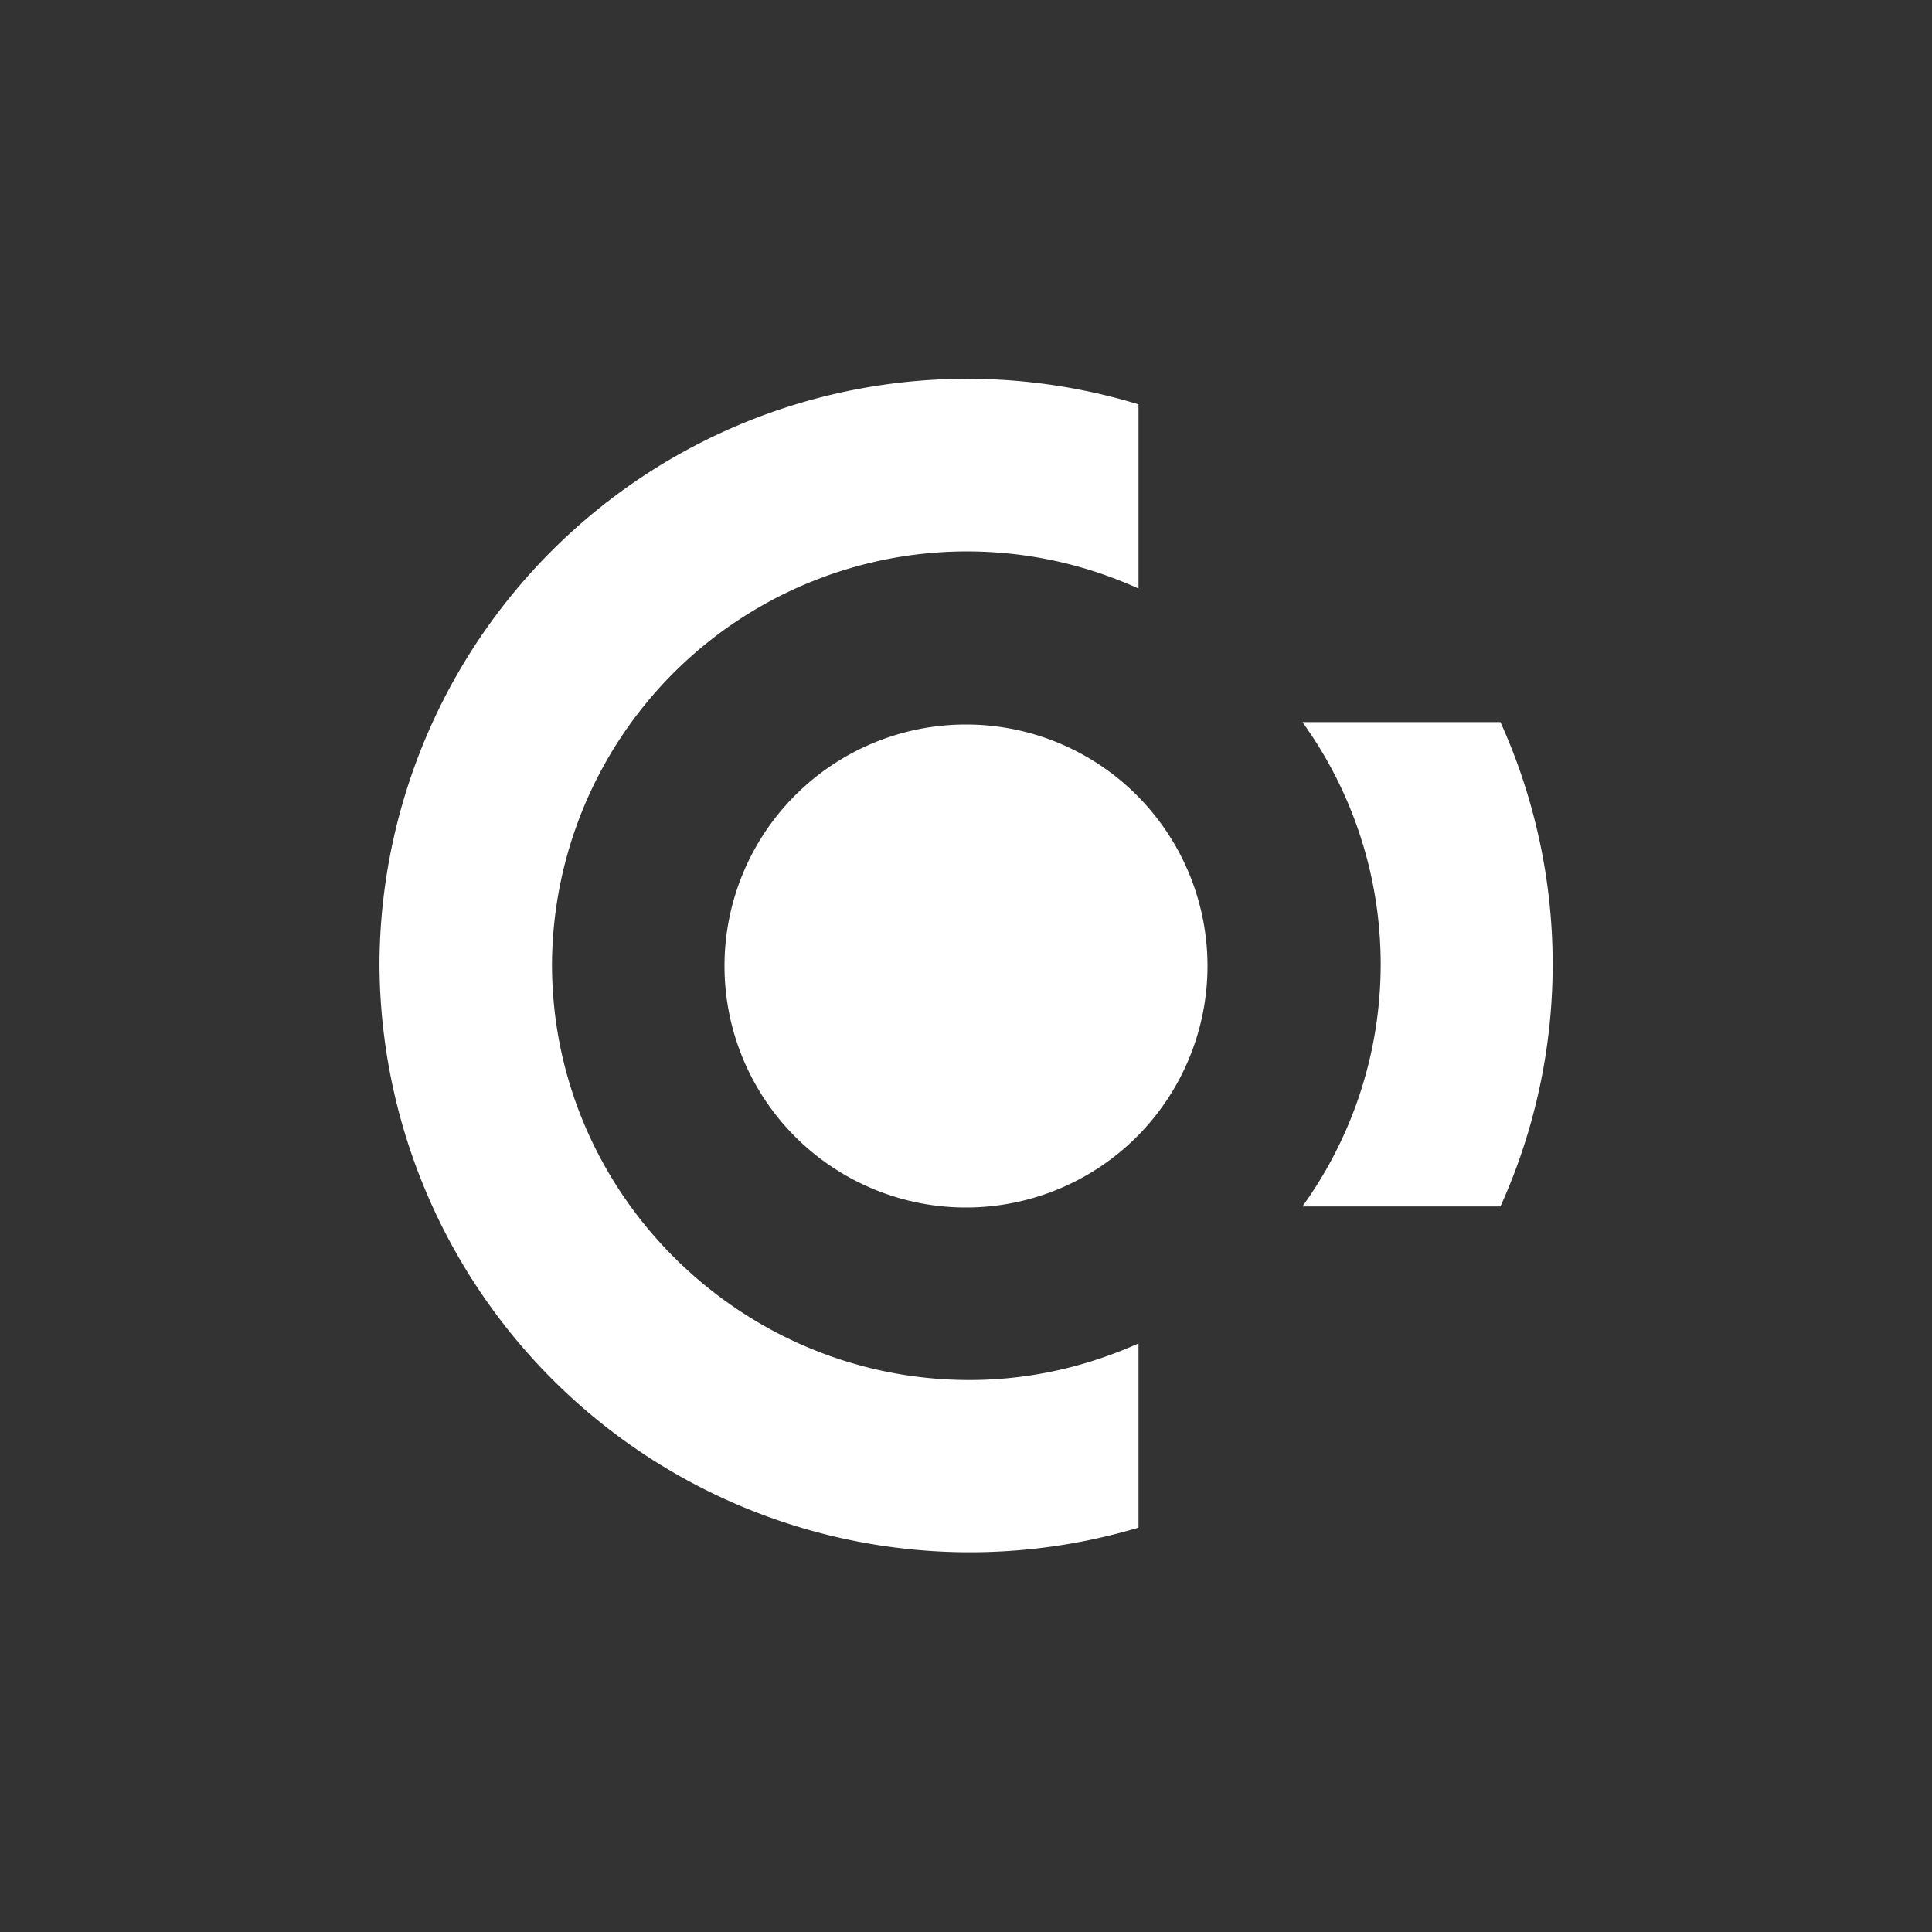 <svg xmlns="http://www.w3.org/2000/svg" width="24" height="24" fill="none" viewBox="0 0 24 24"><rect x="0" y="0" width="24" height="24" fill="#333333" stroke="none"/><path fill="#fff" d="M12 15a3 3 0 1 0 0-6 3 3 0 0 0 0 6"/><path fill="#fff" d="M14.143 7.311a5.155 5.155 0 0 0-7.286 4.668c0 2.85 2.344 5.164 5.186 5.164.75 0 1.457-.167 2.1-.454v2.288a7.333 7.333 0 0 1-9.429-6.998 7.3 7.3 0 0 1 9.429-6.956zm4.5 7.676h-2.464a5.14 5.14 0 0 0 0-6.017h2.46a7.3 7.3 0 0 1 0 6.017z"/></svg>